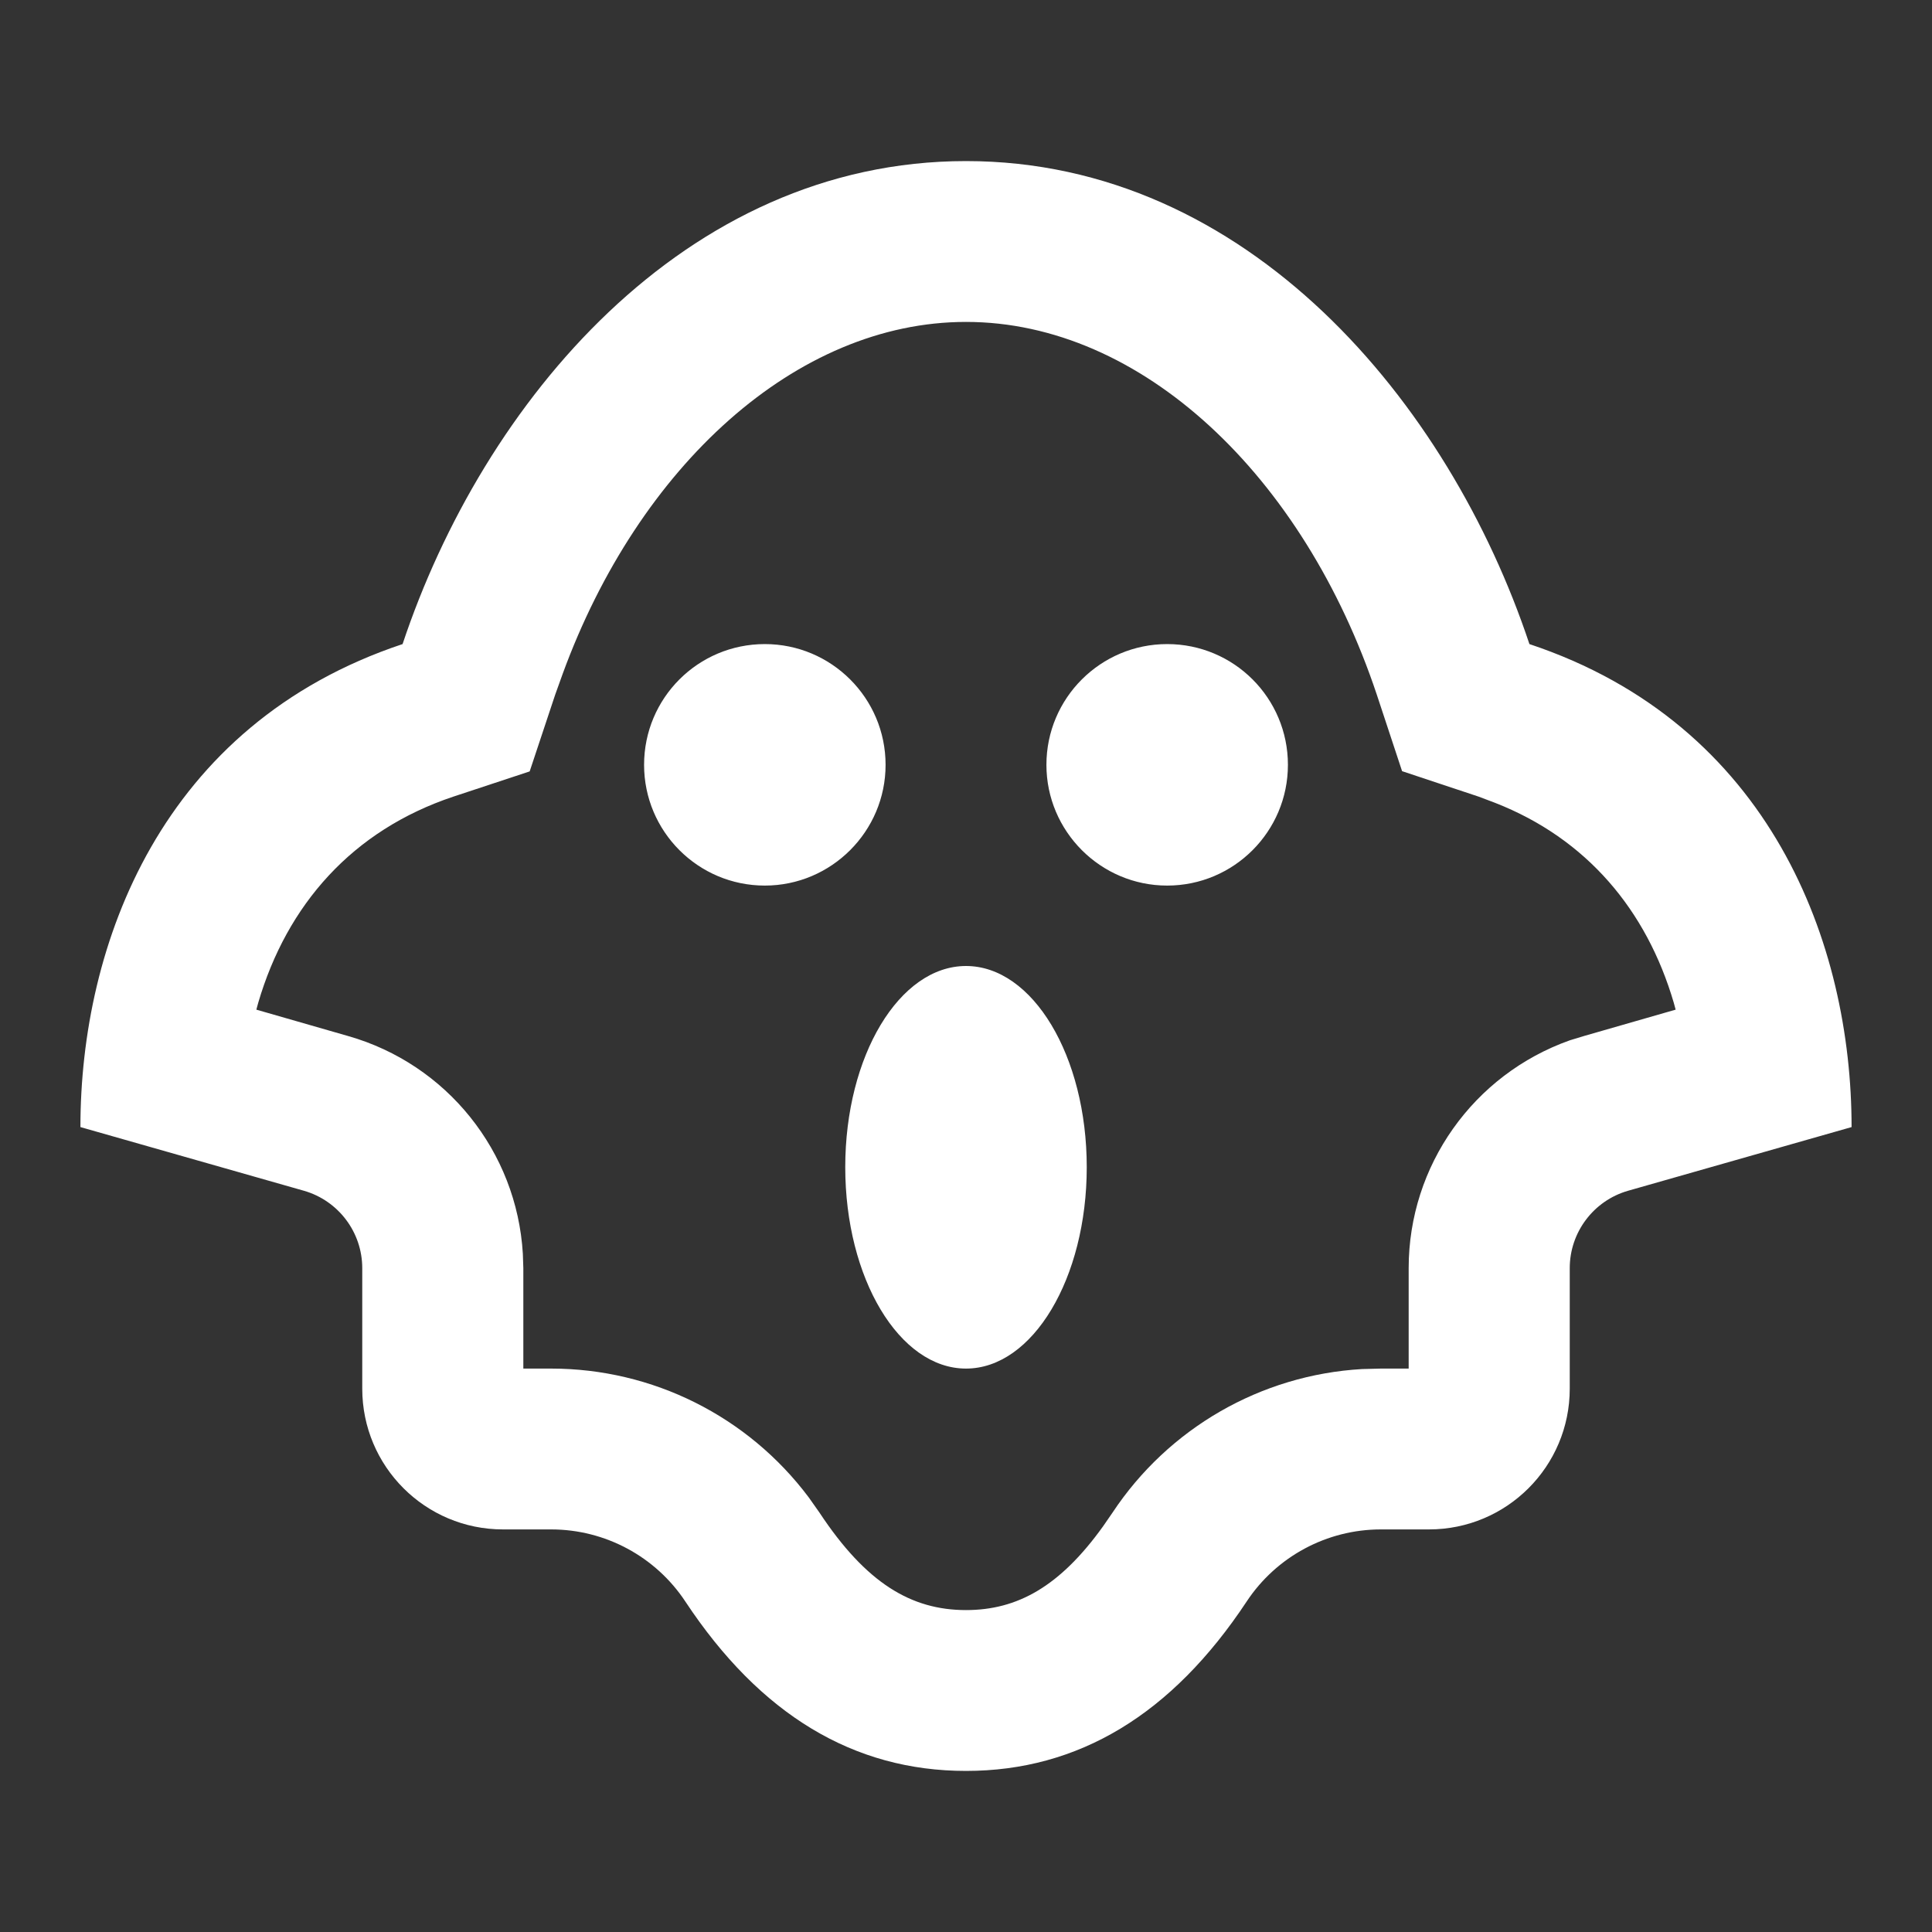 <?xml version="1.0" encoding="UTF-8"?>
<svg xmlns="http://www.w3.org/2000/svg" xmlns:xlink="http://www.w3.org/1999/xlink" width="32" height="32" viewBox="0 0 32 32" version="1.1">
<rect x="0" y="0" width="32" height="32" fill="#333333" stroke="none"/>
<g id="surface1">
<path style=" stroke:none;fill-rule:nonzero;fill:rgb(100%,100%,100%);fill-opacity:1;" d="M 16 2.668 C 20.668 2.668 24 6.668 25.332 10.668 C 29.332 12 30.668 15.641 30.668 18.668 L 26.965 19.723 C 26.395 19.887 26 20.41 26 21.004 L 26 23 C 26 24.289 24.957 25.332 23.668 25.332 L 22.871 25.332 C 21.977 25.332 21.141 25.781 20.648 26.527 C 19.41 28.398 17.863 29.332 16 29.332 C 14.137 29.332 12.59 28.398 11.352 26.527 C 10.859 25.781 10.023 25.332 9.129 25.332 L 8.332 25.332 C 7.043 25.332 6 24.289 6 23 L 6 21.004 C 6 20.41 5.605 19.887 5.035 19.723 L 1.332 18.668 C 1.332 15.645 2.668 12 6.668 10.668 C 8 6.668 11.332 2.668 16 2.668 Z M 16 5.332 C 13.188 5.332 10.578 7.719 9.32 11.16 L 9.195 11.508 L 8.773 12.777 L 7.508 13.195 C 5.836 13.754 4.754 14.984 4.277 16.609 L 4.246 16.723 L 5.766 17.16 C 7.398 17.625 8.559 19.07 8.66 20.766 L 8.668 21.004 L 8.668 22.668 L 9.129 22.668 C 10.809 22.668 12.387 23.457 13.395 24.801 L 13.574 25.055 C 14.344 26.219 15.09 26.668 16 26.668 C 16.852 26.668 17.555 26.277 18.27 25.281 L 18.426 25.055 C 19.352 23.656 20.883 22.773 22.559 22.676 L 22.871 22.668 L 23.332 22.668 L 23.332 21.004 C 23.332 19.309 24.402 17.797 26.004 17.23 L 26.234 17.16 L 27.754 16.723 L 27.723 16.609 C 27.273 15.074 26.281 13.891 24.762 13.297 L 24.492 13.195 L 23.223 12.773 L 22.805 11.508 C 21.594 7.879 18.906 5.332 16 5.332 Z M 16 16 C 17.105 16 18 17.492 18 19.332 C 18 21.172 17.105 22.668 16 22.668 C 14.895 22.668 14 21.172 14 19.332 C 14 17.492 14.895 16 16 16 Z M 12.668 10.668 C 13.77 10.668 14.668 11.562 14.668 12.668 C 14.668 13.77 13.77 14.668 12.668 14.668 C 11.562 14.668 10.668 13.77 10.668 12.668 C 10.668 11.562 11.562 10.668 12.668 10.668 Z M 19.332 10.668 C 20.438 10.668 21.332 11.562 21.332 12.668 C 21.332 13.77 20.438 14.668 19.332 14.668 C 18.23 14.668 17.332 13.77 17.332 12.668 C 17.332 11.562 18.23 10.668 19.332 10.668 Z M 19.332 10.668 "/>
</g>
</svg>
